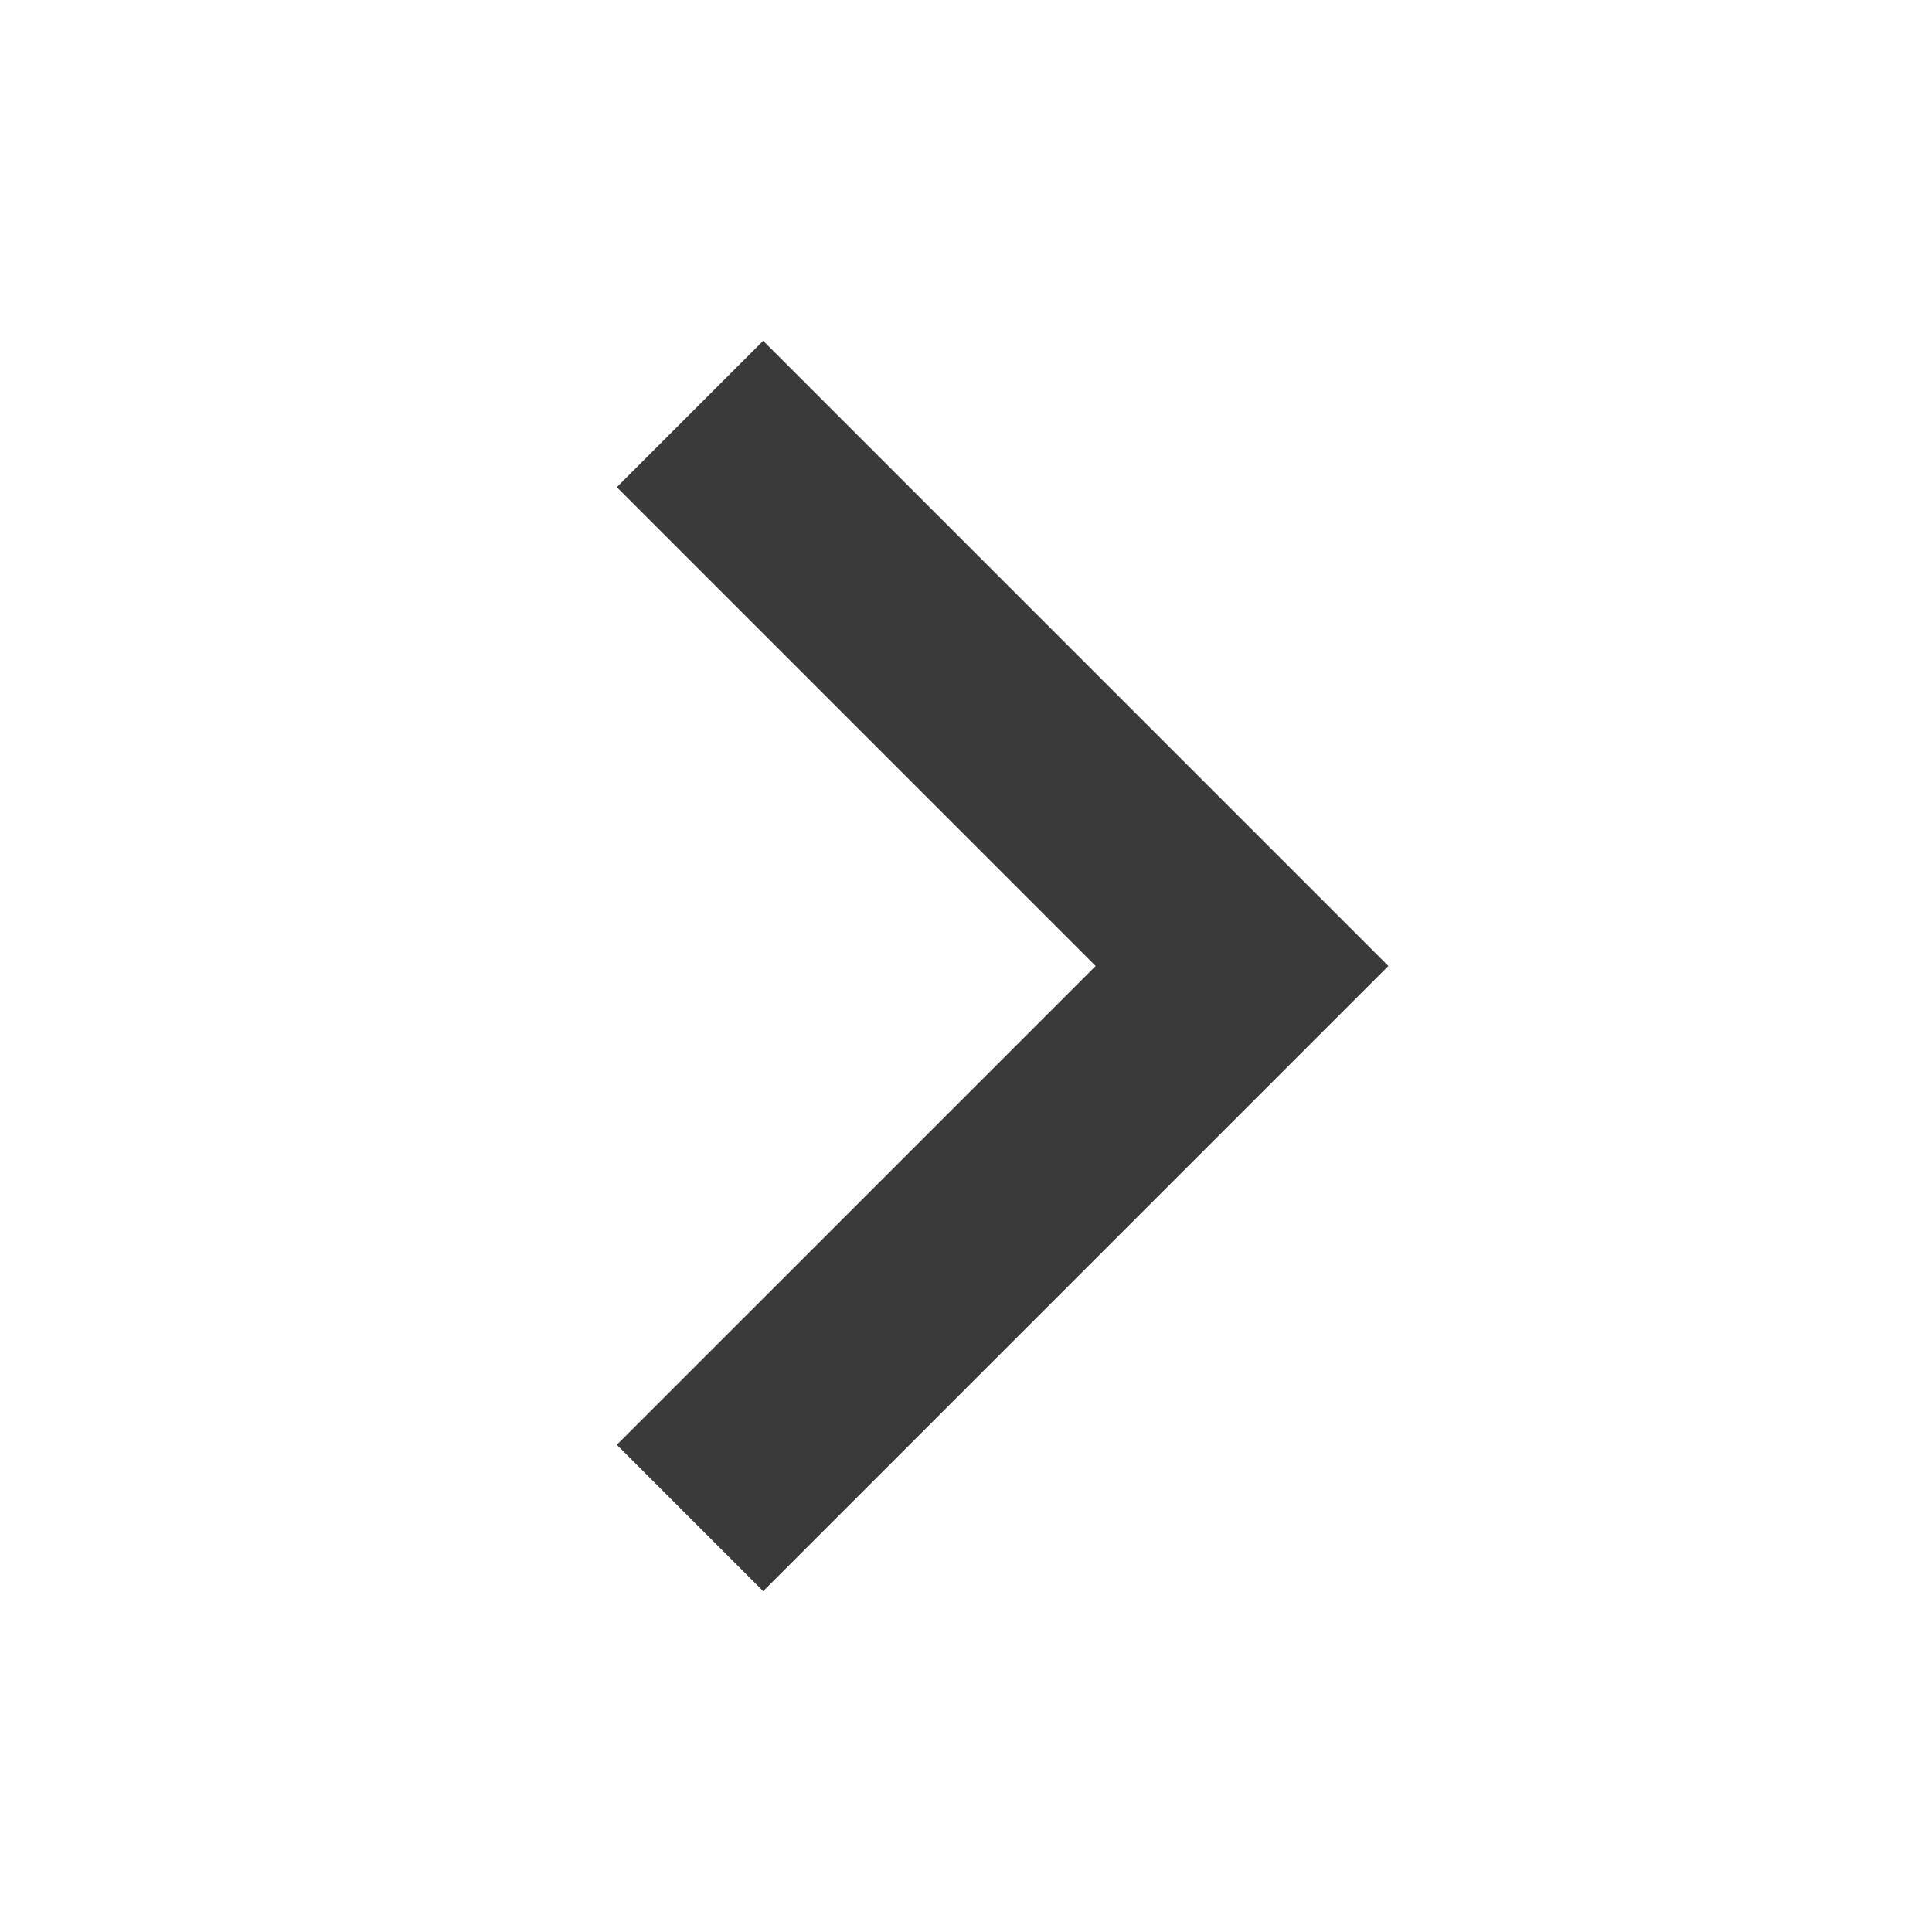 <svg width="14" height="14" viewBox="0 0 14 14" fill="none" xmlns="http://www.w3.org/2000/svg">
<path d="M5 3L9 7L5 11" stroke="#3A3A3A" stroke-width="1.5"/>
<rect x="8" y="6.25" width="1" height="1.5" fill="#3A3A3A"/>
</svg>
